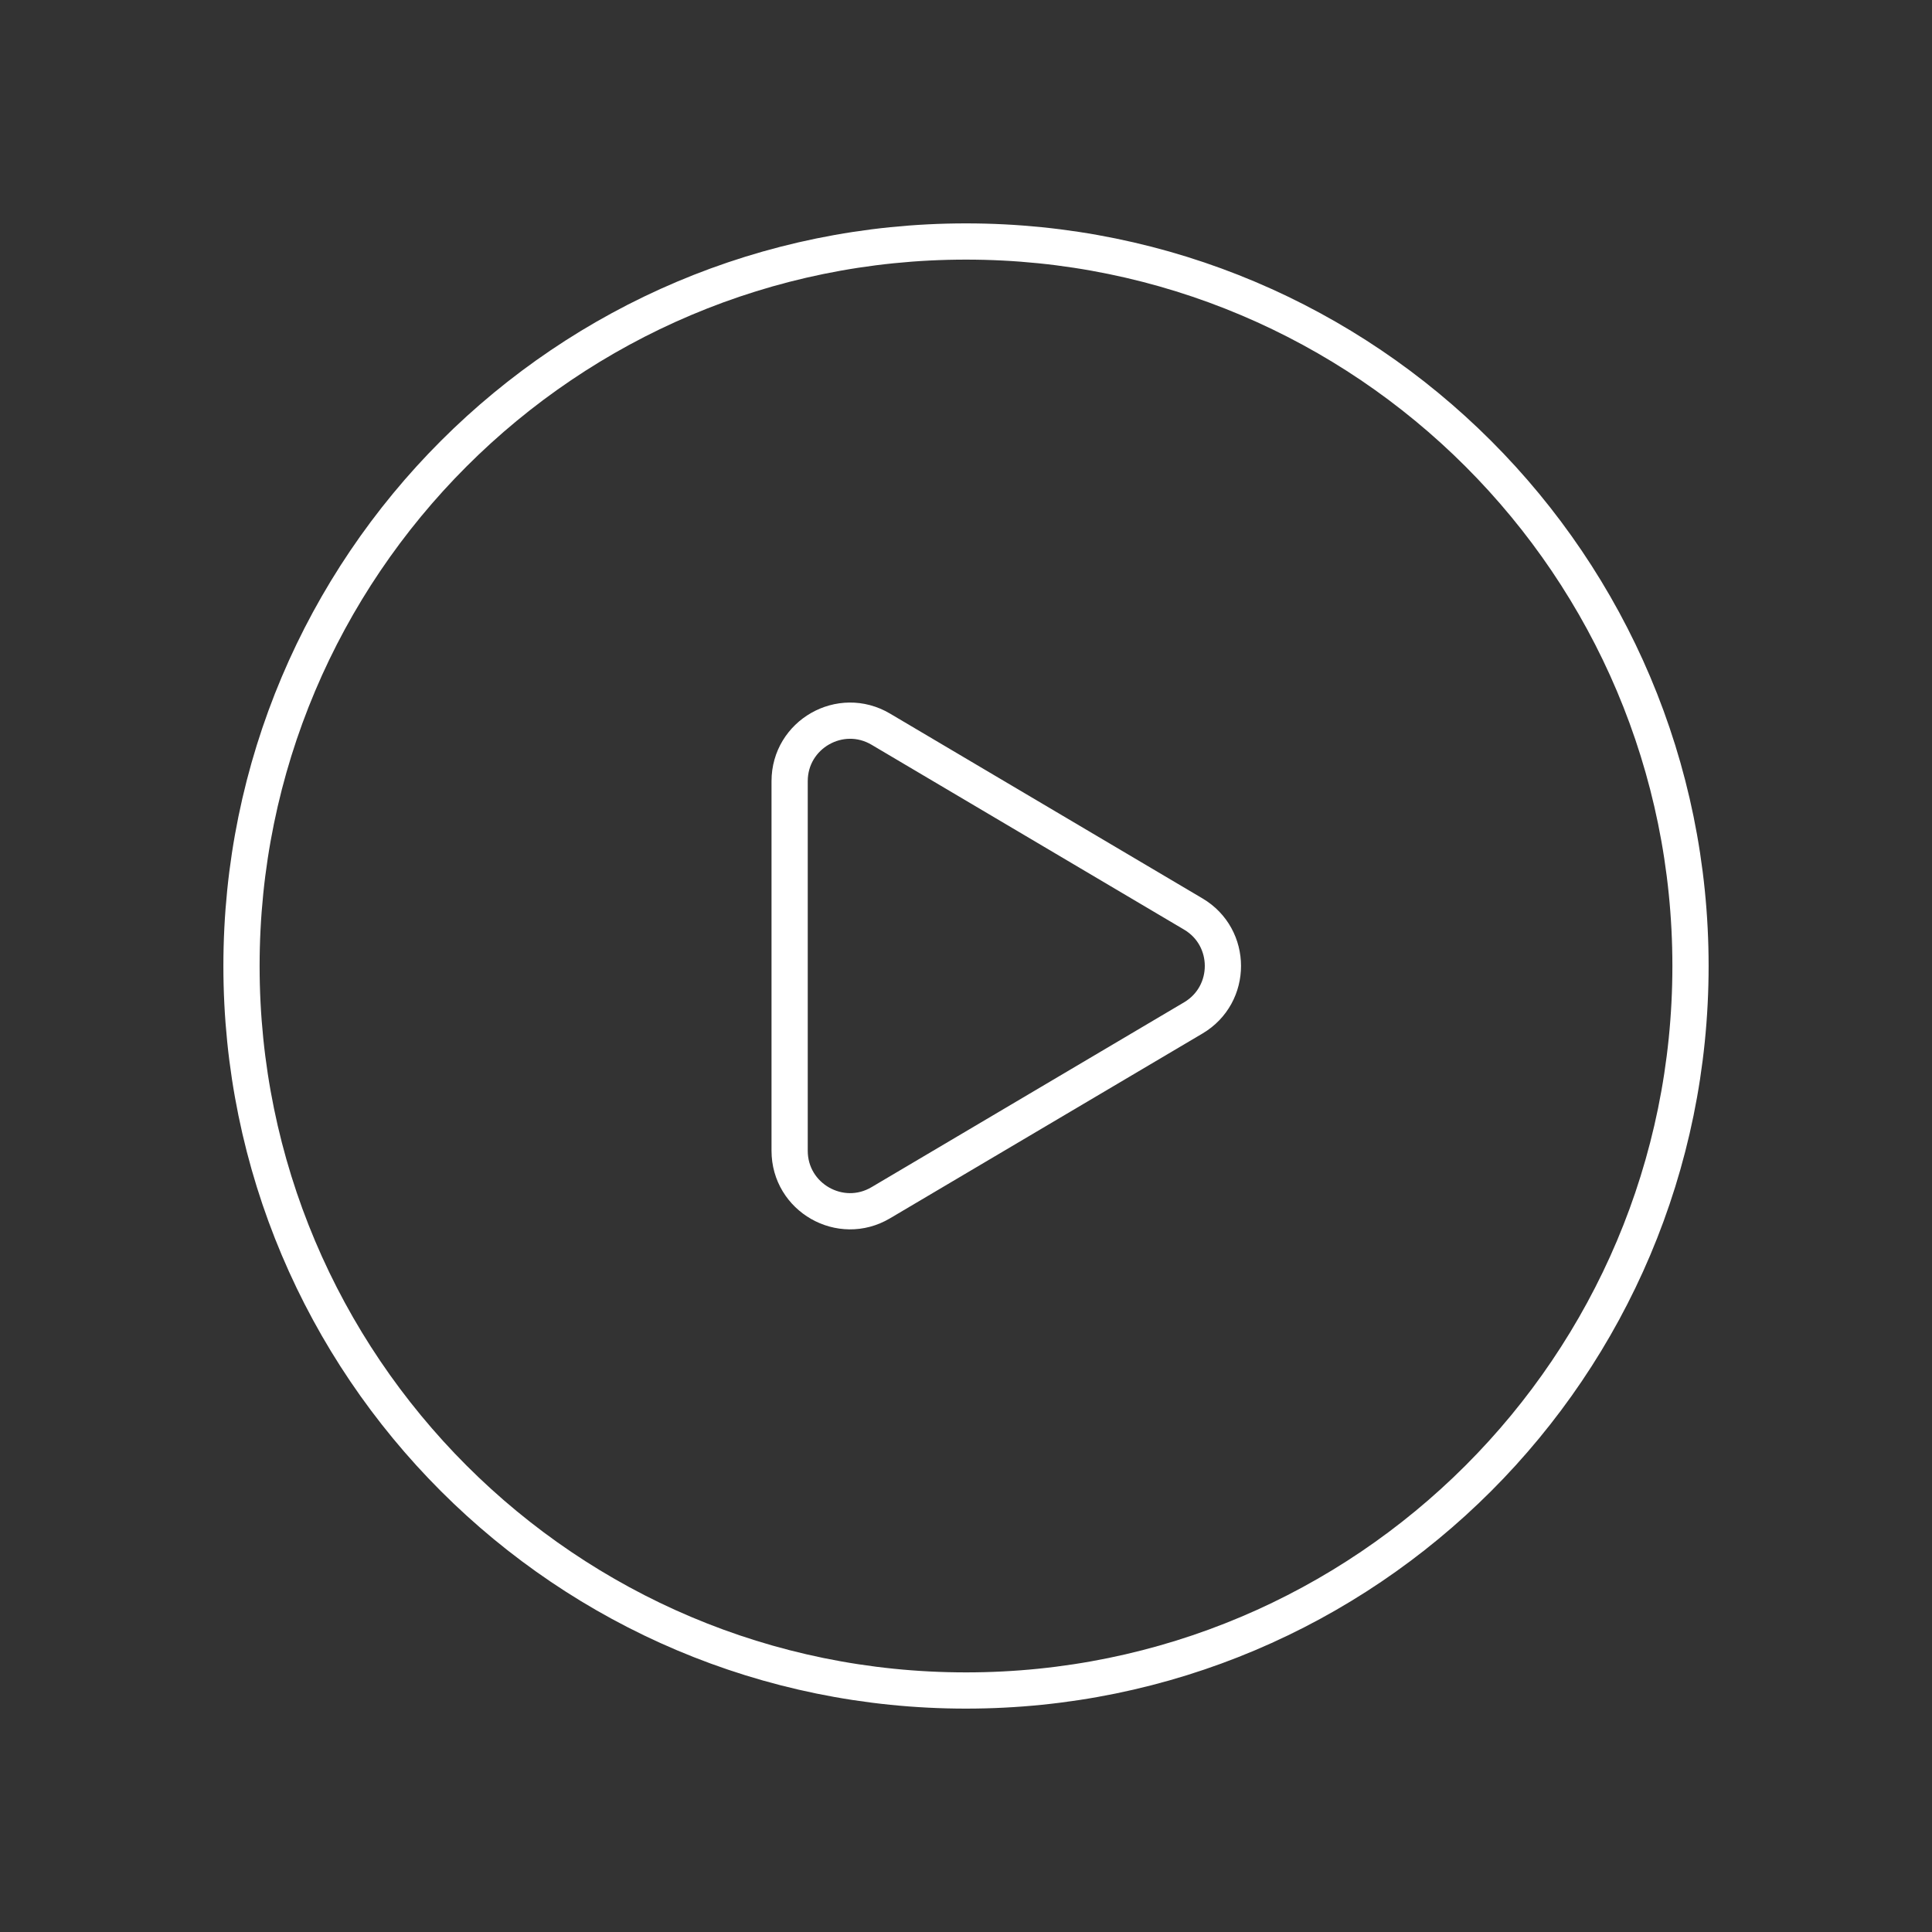 <svg width="80" height="80" viewBox="0 0 80 80" fill="none" xmlns="http://www.w3.org/2000/svg">
<rect x="0" y="0" width="80" height="80" fill="#333333" stroke="none"/>
<path fill-rule="evenodd" clip-rule="evenodd" d="M70 40V40C70 56.57 56.57 70 40 70V70C23.43 70 10 56.57 10 40V40C10 23.43 23.43 10 40 10V10C56.57 10 70 23.43 70 40Z" stroke="white" stroke-width="1.5" stroke-linecap="round" stroke-linejoin="round"/>
<path fill-rule="evenodd" clip-rule="evenodd" d="M36.471 30.193L49.411 37.847C51.047 38.813 51.047 41.183 49.411 42.15L36.471 49.803C34.804 50.79 32.697 49.587 32.697 47.65V32.347C32.697 30.41 34.804 29.207 36.471 30.193V30.193Z" stroke="white" stroke-width="1.5" stroke-linecap="round" stroke-linejoin="round"/>
</svg>
